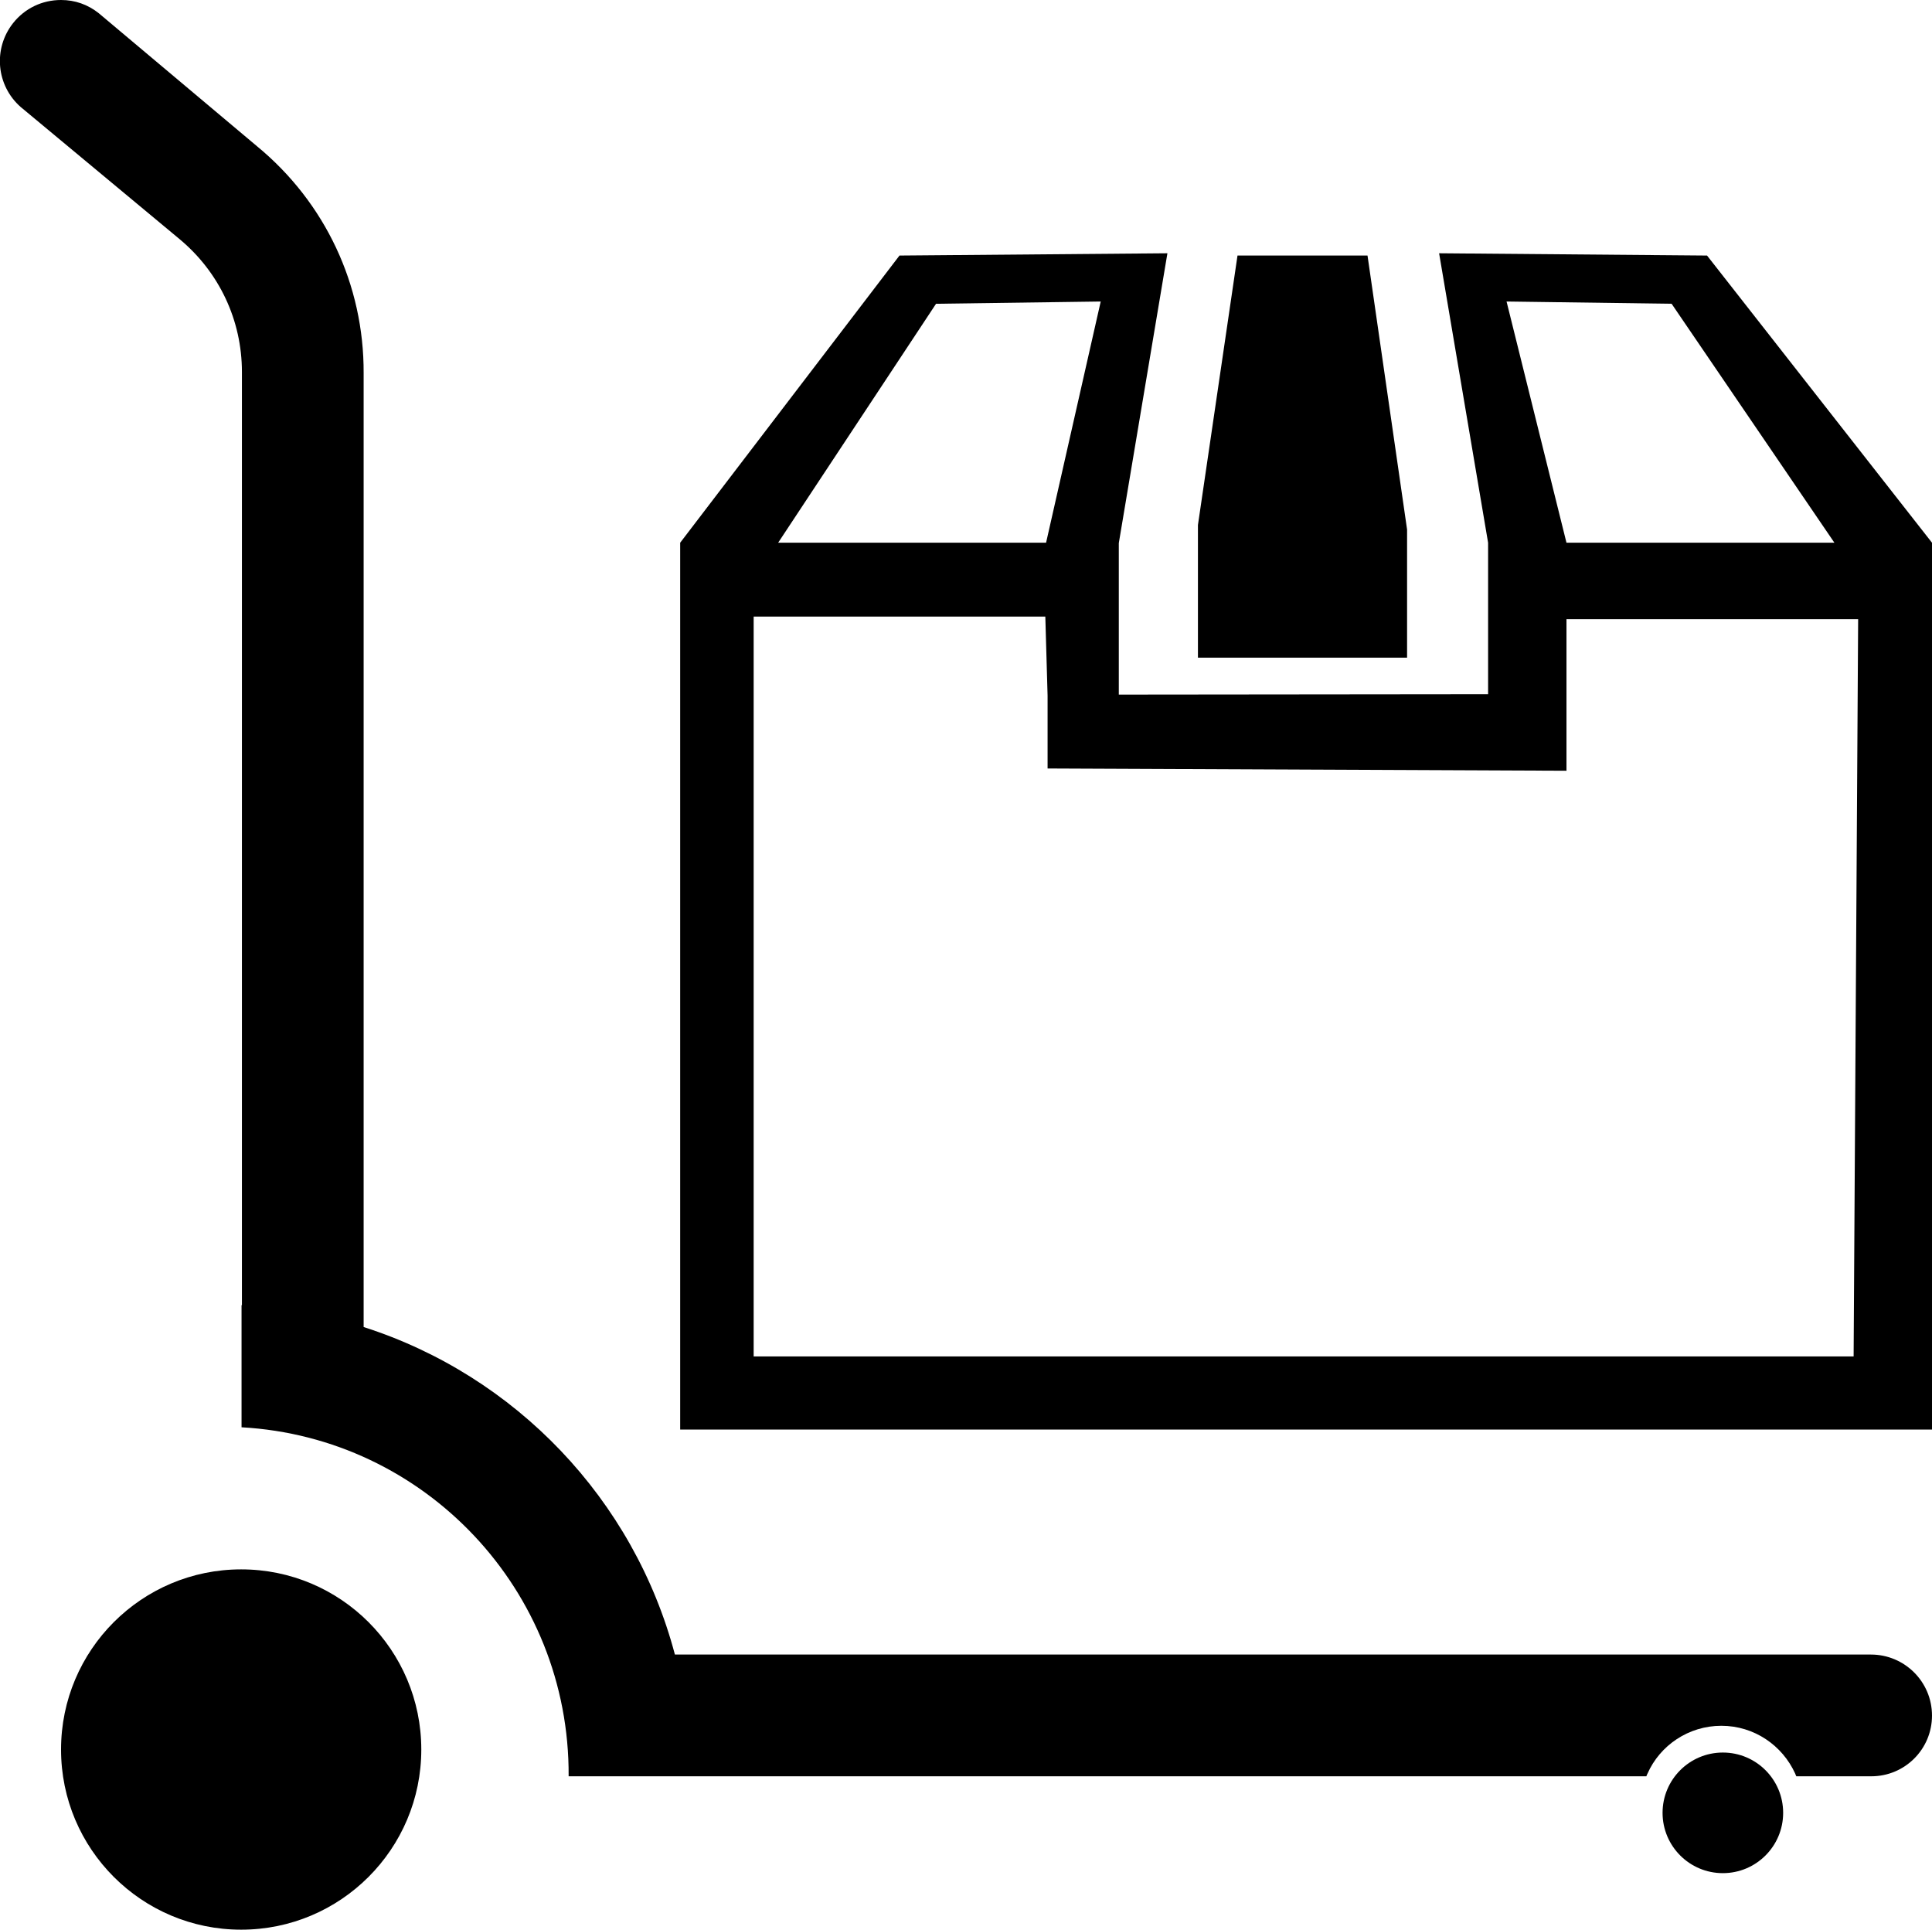 <?xml version="1.0" encoding="utf-8"?>
<!-- Generator: Adobe Illustrator 21.1.0, SVG Export Plug-In . SVG Version: 6.00 Build 0)  -->
<svg version="1.1" id="Layer_4" xmlns="http://www.w3.org/2000/svg" xmlns:xlink="http://www.w3.org/1999/xlink" x="0px" y="0px"
	 viewBox="0 0 512.7 512" style="enable-background:new 0 0 512.7 512;" xml:space="preserve">
<g>
	<path d="M512.7,455.2c0,8.9-7.2,16.1-16.1,16.1h-19.9c-0.1-0.2-0.2-0.4-0.3-0.7c-3.4-7.5-10.9-12.7-19.6-12.7s-16.3,5.2-19.6,12.7
		c-0.1,0.2-0.2,0.4-0.3,0.7H150.9c0,0,0,0,0,0c0.3-49.4-38.2-89.9-86.8-92.6v-32.4h0.1V98.7c0-13.7-6-26.5-16.6-35.3l-42.1-35
		c-6.5-5.7-7.4-15.5-2-22.3C6.6,2.2,11.2,0,16.2,0c3.7,0,7.1,1.2,10,3.5l42,35.3C86.3,53.7,96.6,75.6,96.5,99v253.1
		c40.3,12.9,71.7,45.7,82.6,86.9h317.4C505.4,439,512.7,446.2,512.7,455.2L512.7,455.2z"/>
	<ellipse cx="64" cy="464.2" rx="47.8" ry="47.8"/>
	<circle cx="457.2" cy="481" r="16"/>
	<path d="M453,67.8h-0.4l-70.7-0.6l13,76.8v40.2l-98,0.1v-40.2l12.9-76.9l-70.7,0.6h-0.4L180.5,144v235.3h332.2V144L453,67.8z
		 M443.8,80.6h-0.2l43.2,63.4h-71.1l-15.9-64L443.8,80.6z M248.4,80.6l43.7-0.6l-14.5,64h-71.1L248.4,80.6z M491.9,359.9H200V163.6
		h77.4l0.6,21v19.3l137.7,0.6v-40.2h77.4L491.9,359.9z M362.9,67.8h-34.5l-10.5,71.5v35.2h55.5v-34L362.9,67.8z"/>
</g>
</svg>
